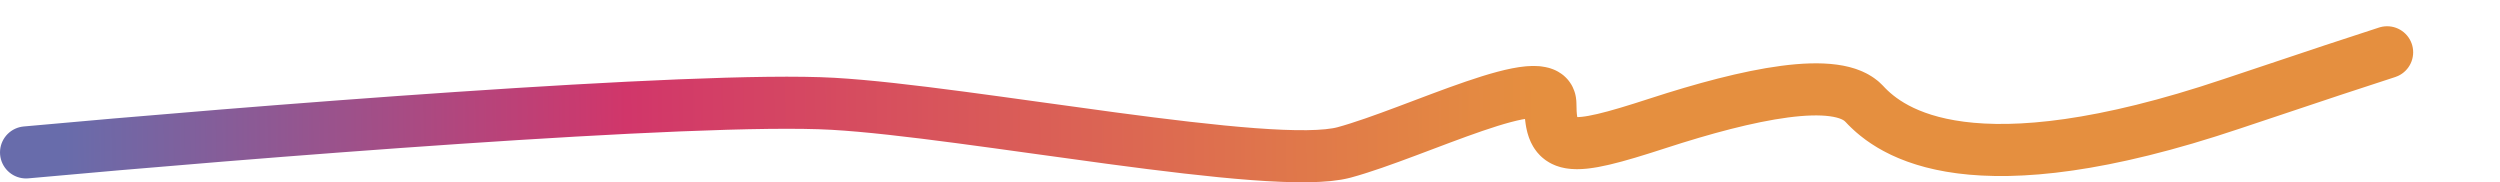 <svg height="14" viewBox="0 0 192 14" fill="none" xmlns="http://www.w3.org/2000/svg" class="abs-draw-underline absolute left-6 top-50 xs:w-100 xs:top-32"><path id="draw-svg" d="M2 11.705C18.298 10.212 53.511 7.375 63.978 7.972C74.445 8.569 97.722 13.198 103.231 11.705C108.74 10.211 119.07 4.986 119.07 7.972C119.07 11.705 120.447 11.705 127.333 9.465C134.22 7.226 141.106 5.732 143.172 7.972C145.238 10.212 151.436 14.691 171.407 7.972C177.439 5.943 181.633 4.559 184.491 3.636C189.202 2.114 190 2 190 2" stroke="url(#paint0_linear)" stroke-width="4" stroke-linecap="round" style="stroke-linecap: round; stroke-linejoin: round; stroke-dasharray: 195px; stroke-dashoffset: 7.063px;"></path> <defs><linearGradient id="paint0_linear" x1="4.922" y1="7" x2="117.918" y2="5.577" gradientUnits="userSpaceOnUse"><stop stop-color="#686CAB"></stop><stop offset="0.382" stop-color="#D1366A"></stop><stop offset="1" stop-color="#E58F3F"></stop></linearGradient></defs></svg>